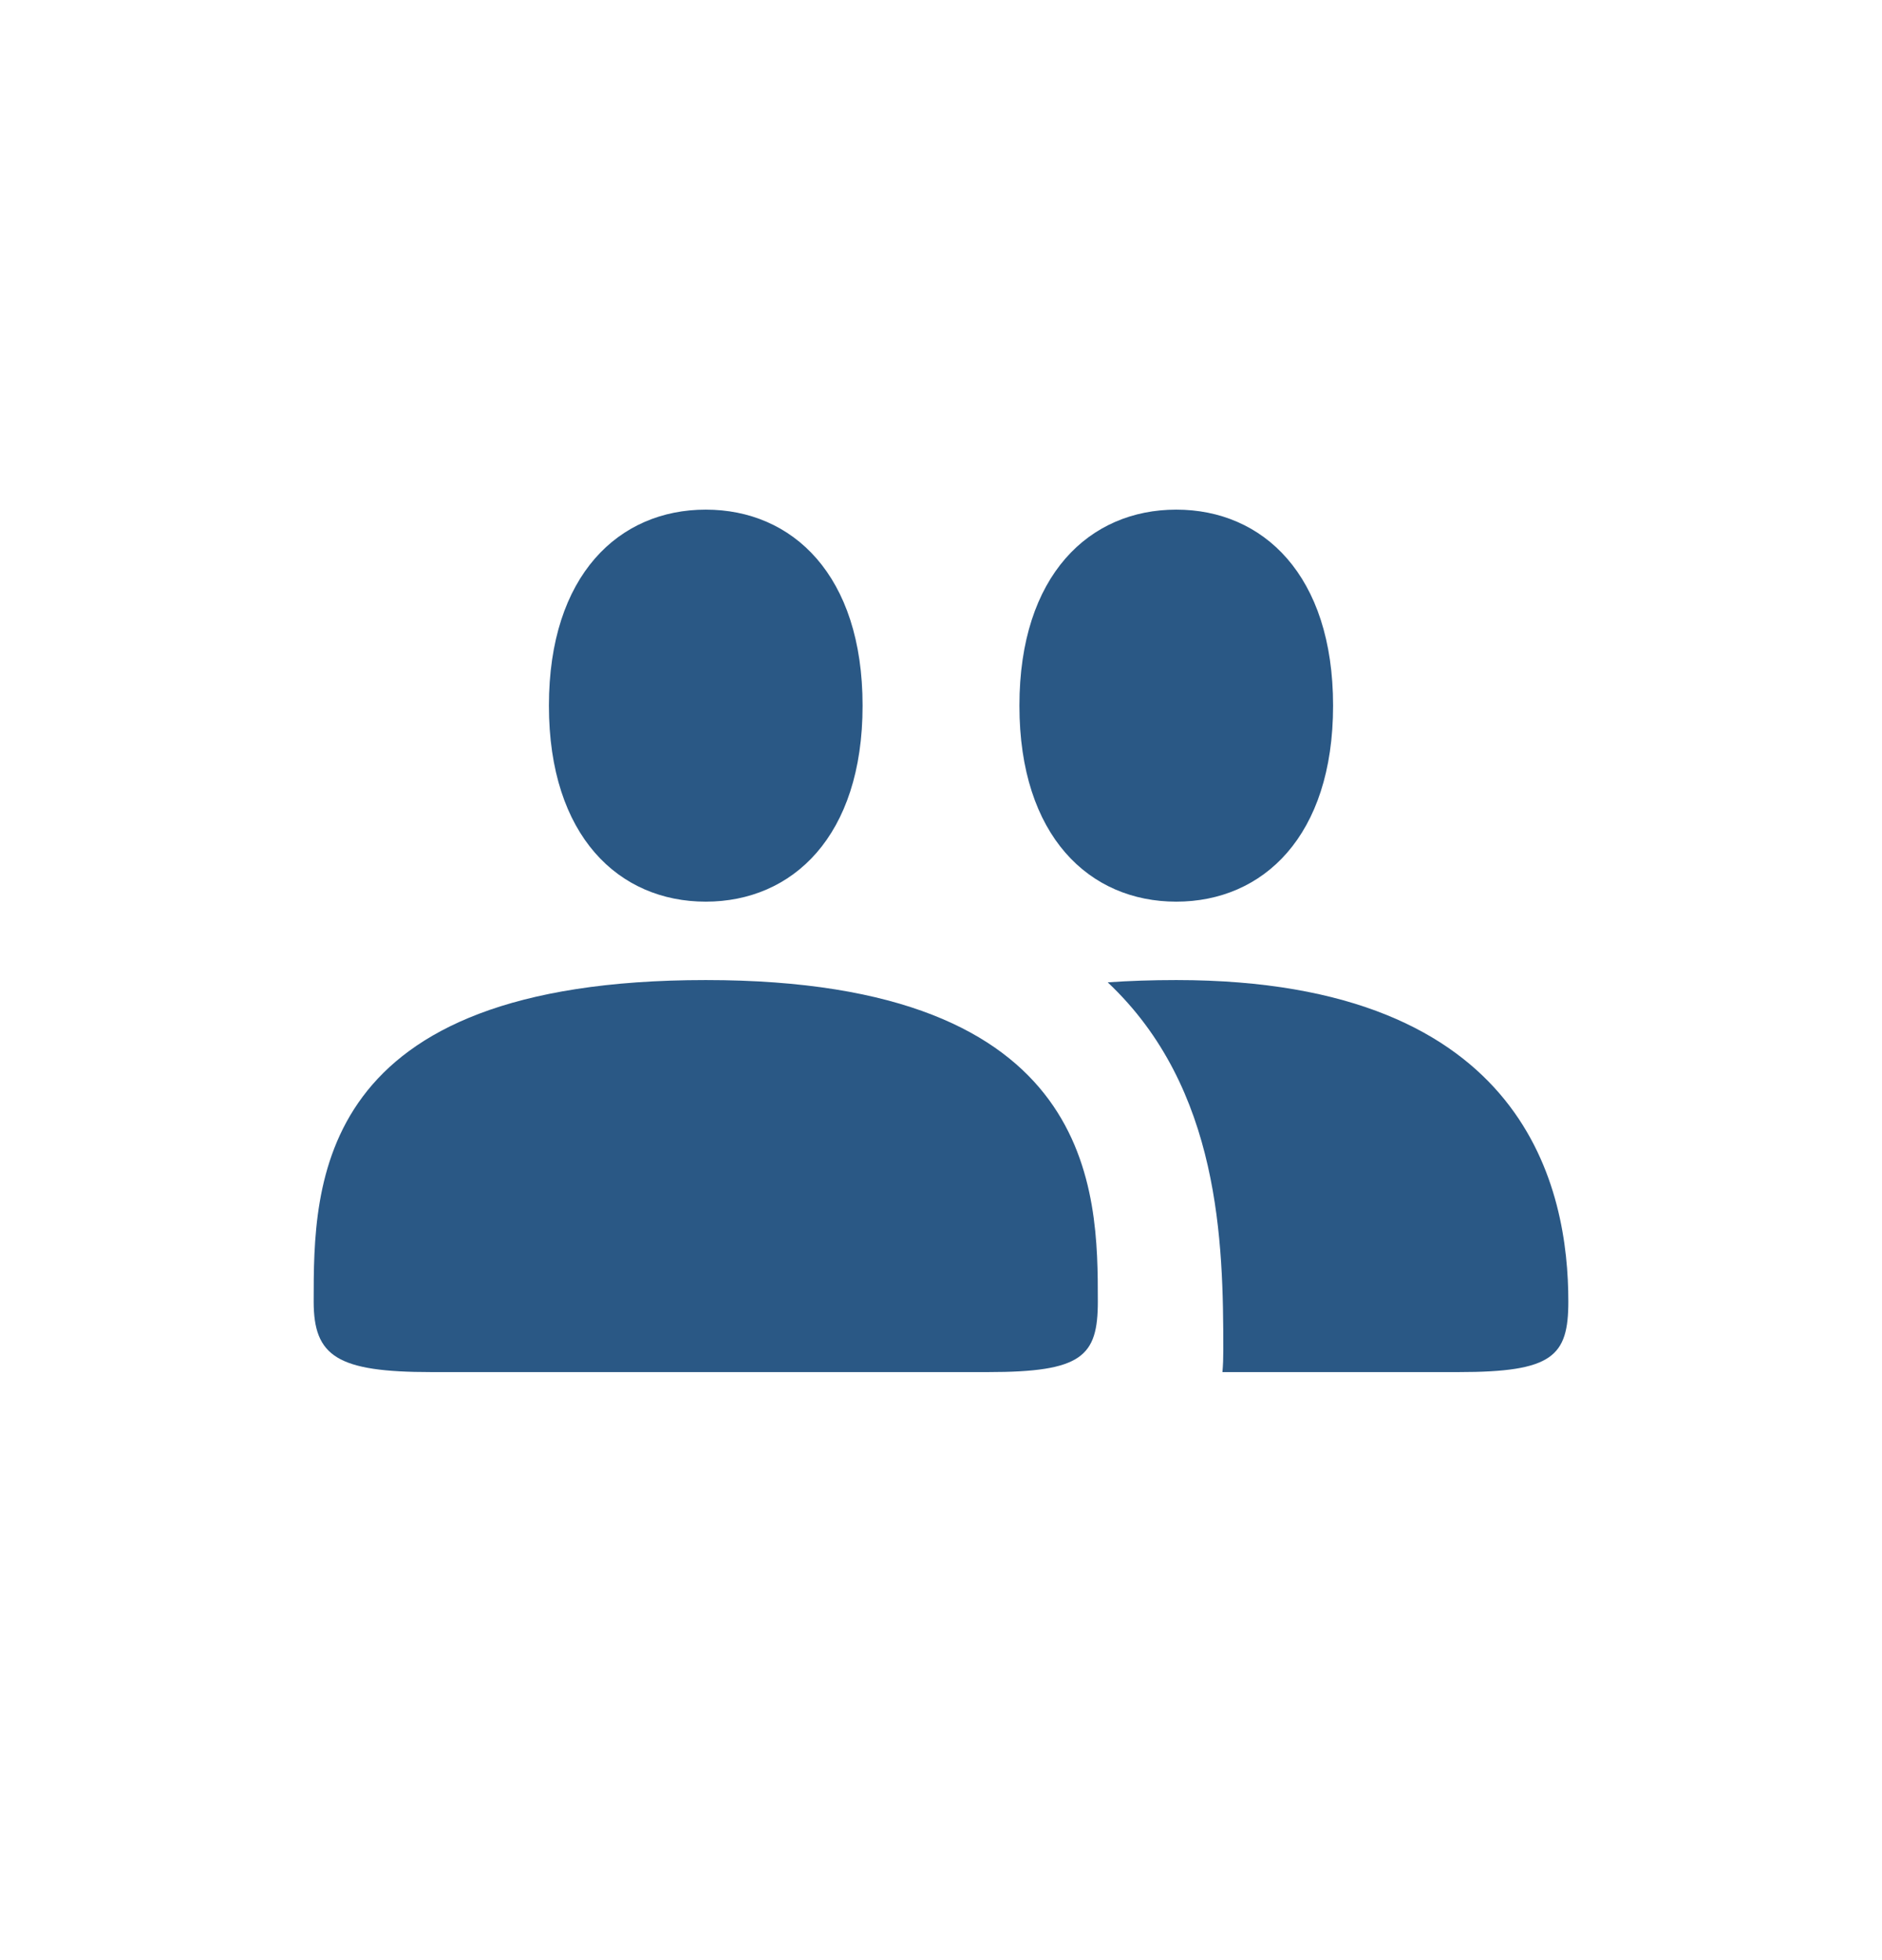 <svg width="24" height="25" viewBox="0 0 24 25" fill="none" xmlns="http://www.w3.org/2000/svg">
<path d="M9 12.5C4 12.5 4 15.1 4 16.6C4 17.3 4.3 17.5 5.5 17.5H12.6C13.8 17.5 14 17.3 14 16.6C14 15.2 14 12.5 9 12.5Z" fill="#2A5885"/>
<path d="M15.6 17.218C15.6 17.319 15.597 17.413 15.589 17.5H18.6C19.8 17.5 20 17.3 20 16.6C20 15.2 19.5 12.5 15 12.5C14.69 12.5 14.399 12.51 14.126 12.529C15.564 13.883 15.6 15.852 15.6 17.218Z" fill="#2A5885"/>
<path d="M7 9C7 10.667 7.895 11.5 9 11.5C10.105 11.5 11 10.667 11 9C11 7.333 10.105 6.5 9 6.5C7.895 6.5 7 7.333 7 9Z" fill="#2A5885"/>
<path d="M13 9C13 10.667 13.895 11.5 15 11.5C16.105 11.5 17 10.667 17 9C17 7.333 16.105 6.5 15 6.5C13.895 6.5 13 7.333 13 9Z" fill="#2A5885"/>
</svg>

